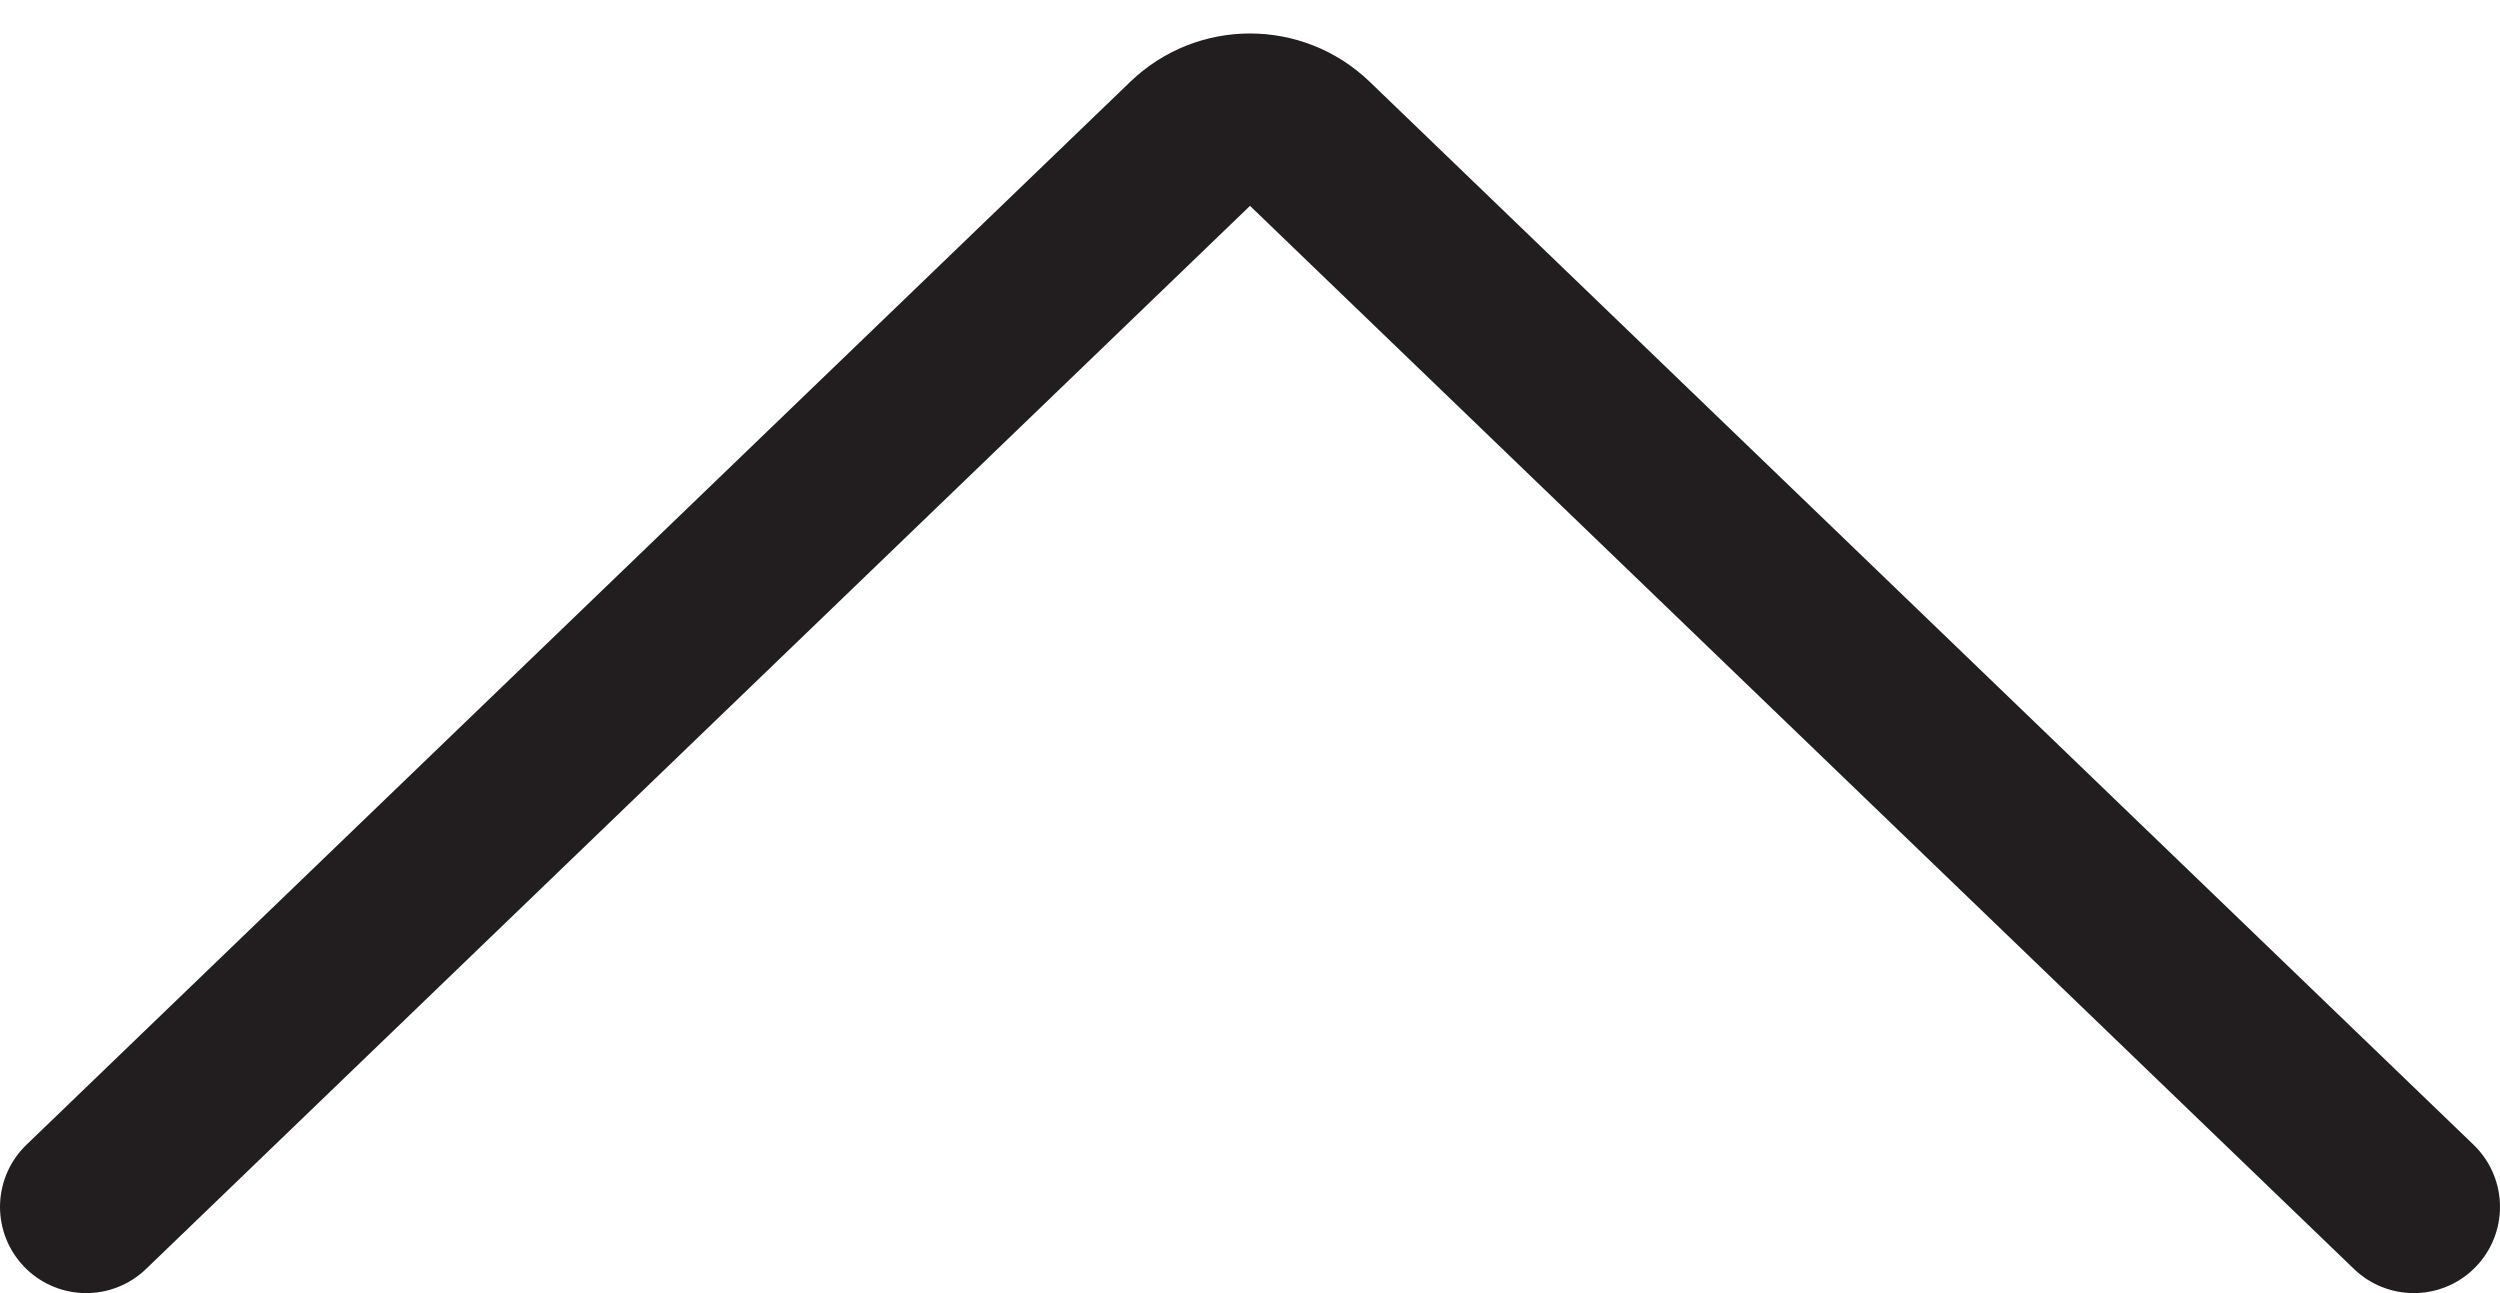 <svg width="29" height="15" viewBox="0 0 29 15" fill="none" xmlns="http://www.w3.org/2000/svg">
<path d="M1 14L13.806 1.668C14.194 1.295 14.806 1.295 15.194 1.668L28 14" stroke="#221E1F" stroke-width="2" stroke-linecap="round"/>
</svg>
